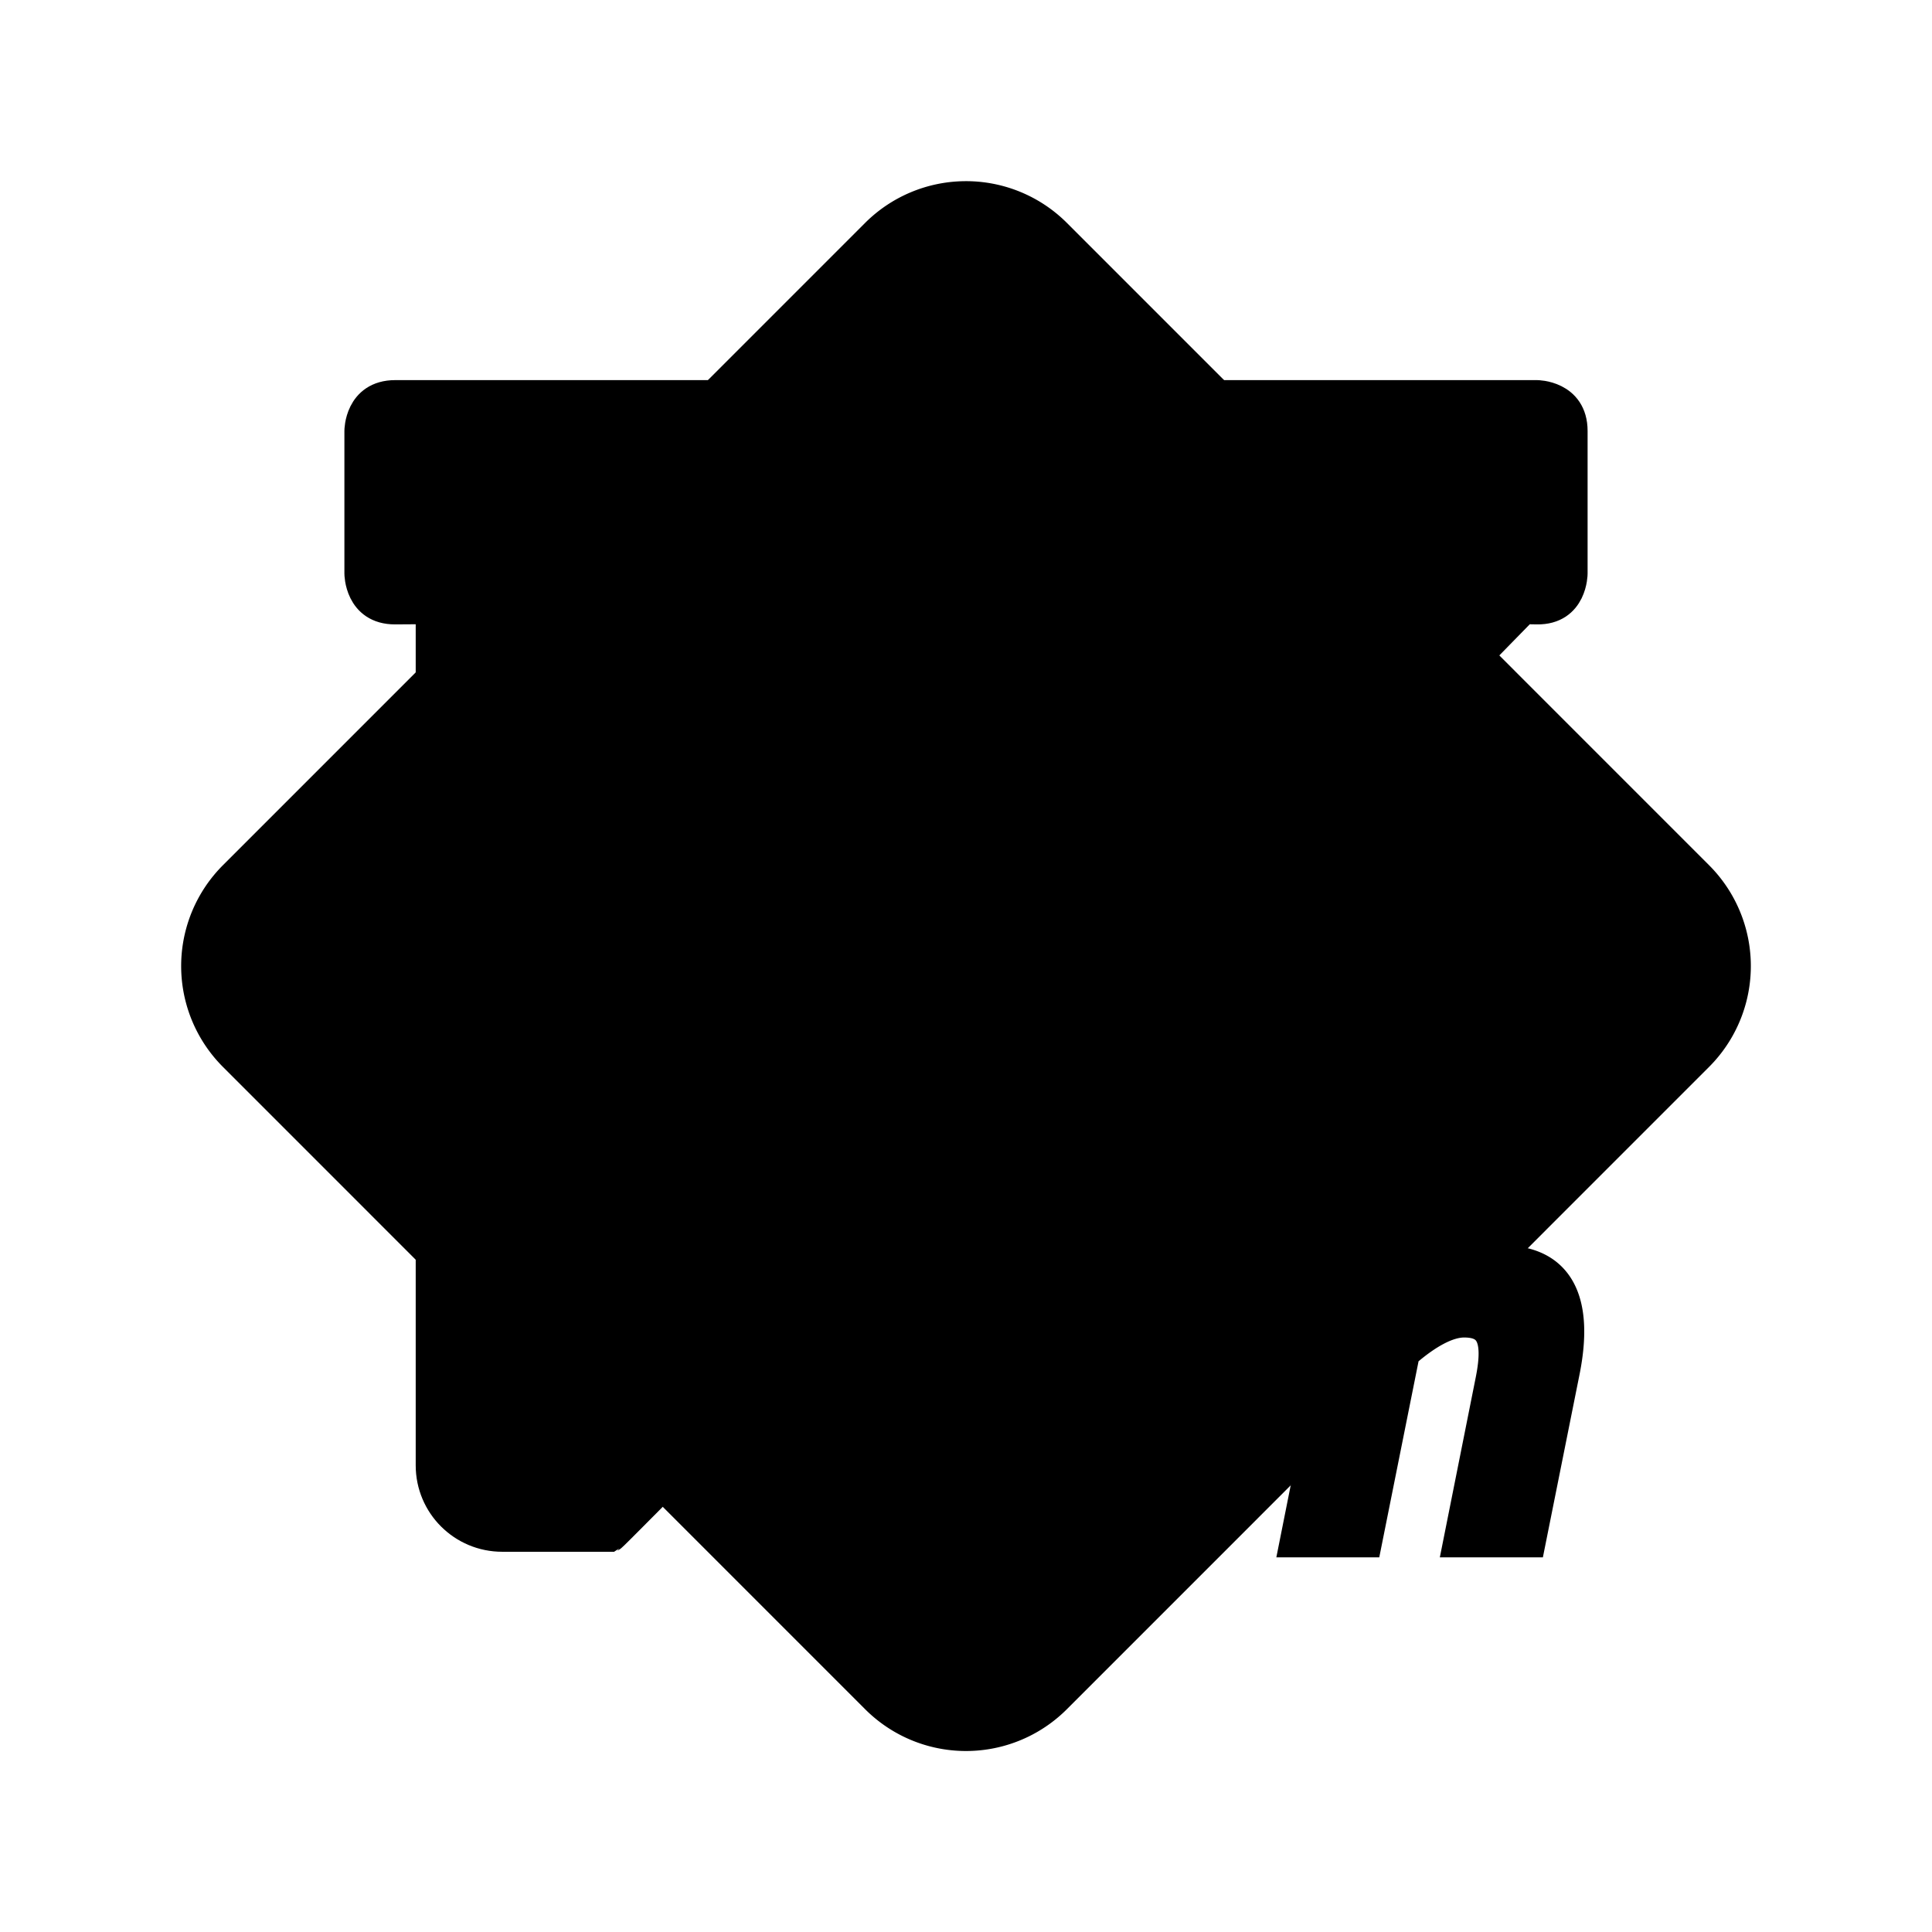 <svg width="64" height="64" version="1.1" viewBox="0 0 16.933 16.933" xmlns="http://www.w3.org/2000/svg" xmlns:xlink="http://www.w3.org/1999/xlink">
 <path d="M8.448 1.588a1.251 1.251 0 0 0-.866.366L1.954 7.583a1.25 1.25 0 0 0 0 1.768l5.628 5.629a1.25 1.25 0 0 0 1.769 0l5.628-5.629a1.25 1.25 0 0 0 0-1.768L9.351 1.954a1.25 1.25 0 0 0-.903-.366z" fill="{{ theme.colors.green }}" fill-rule="evenodd" font-family="sans-serif" font-weight="400" overflow="visible" style="isolation:auto;mix-blend-mode:normal;text-decoration-color:{{ theme.colors.black }};text-decoration-line:none;text-decoration-style:solid;text-indent:0;text-transform:none;white-space:normal"/>
 <path d="M3.464 3.464c-.313 0-.313.312-.313.312v1.251s0 .315.313.313l.312-.002v7.505c0 .346.28.625.626.625h.957c.033-.012 6.946-7.055 7.994-8.13l.117.002c.312.006.312-.313.312-.313v-1.25c0-.313-.312-.313-.312-.313H9.717s-.312 0-.312.312v1.251c0 .313.312.313.312.313s.313 0 .294-.002L6.903 8.467v-3.13l.313.003c.313.002.313-.313.313-.313v-1.25c0-.347-.313-.313-.313-.313z" fill="{{ theme.colors.foreground }}" fill-rule="evenodd" stroke="{{ theme.colors.black }}" stroke-opacity=".098" stroke-width=".265" paint-order="markers stroke fill"/>
 <g fill="{{ theme.colors.foreground }}" font-family="sans-serif" font-size="4.304" font-style="italic" font-weight="700" letter-spacing="0" stroke="{{ theme.colors.black }}" stroke-opacity=".098" stroke-width=".265" word-spacing="0" aria-label="im" paint-order="markers stroke fill">
  <path d="M8.607 13.517h.629l.482-2.41h-.629zm.878-2.797a.446.446 0 0 0 .444-.345c.043-.206-.09-.344-.306-.344a.443.443 0 0 0-.448.344c-.038.198.09.345.31.345zM9.919 13.517h.628l.332-1.657c.206-.18.383-.27.52-.27.228 0 .306.133.233.503l-.284 1.424h.632l.332-1.657c.206-.18.383-.27.52-.27.229 0 .306.133.233.503l-.284 1.424h.633l.301-1.502c.12-.607-.043-.968-.555-.968-.314 0-.586.19-.852.422-.06-.267-.233-.422-.577-.422-.314 0-.573.172-.818.383h-.017l.021-.323h-.516z"/>
 </g>
</svg>

